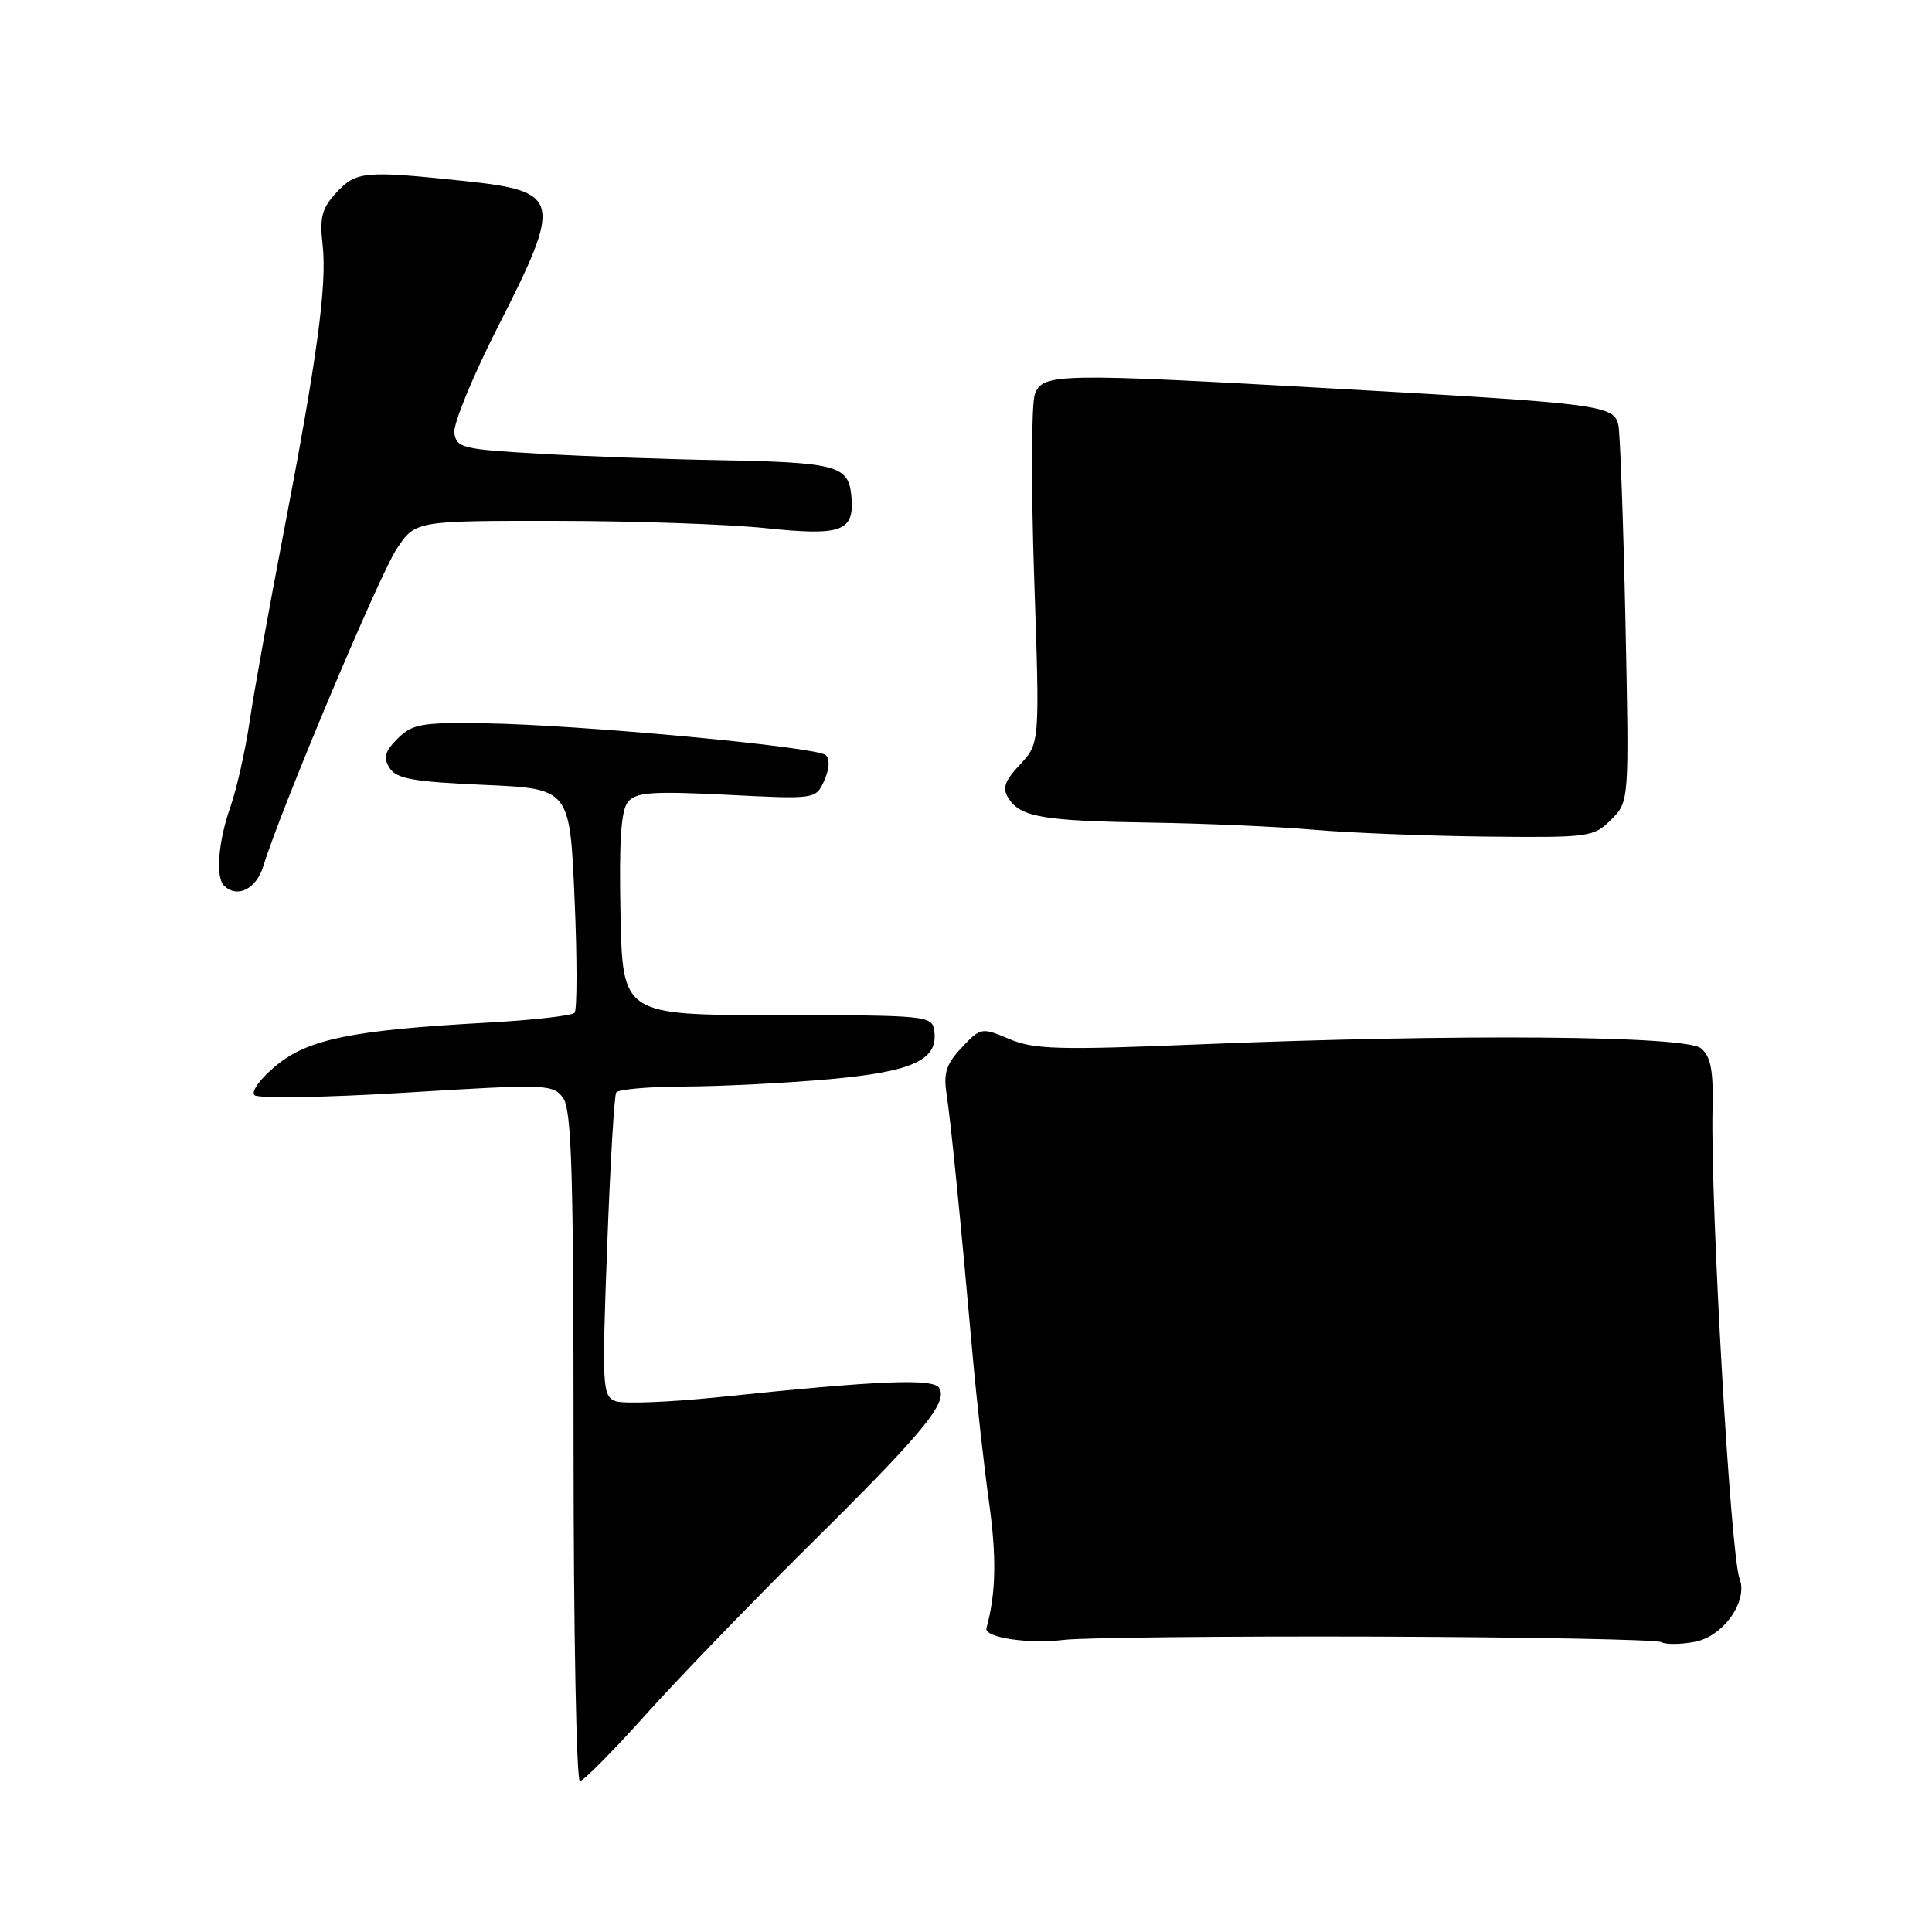 <?xml version="1.0" encoding="UTF-8" standalone="no"?>
<!DOCTYPE svg PUBLIC "-//W3C//DTD SVG 1.1//EN" "http://www.w3.org/Graphics/SVG/1.1/DTD/svg11.dtd" >
<svg xmlns="http://www.w3.org/2000/svg" xmlns:xlink="http://www.w3.org/1999/xlink" version="1.1" viewBox="0 0 256 256">
 <g >
 <path fill="currentColor"
d=" M 85.52 227.25 C 89.83 222.44 99.72 212.20 107.50 204.50 C 122.42 189.74 125.63 185.83 124.45 183.91 C 123.65 182.62 116.41 182.92 95.45 185.11 C 88.82 185.80 82.57 186.05 81.56 185.66 C 79.82 185.00 79.76 183.82 80.45 165.24 C 80.85 154.40 81.39 145.18 81.65 144.76 C 81.91 144.34 86.03 143.98 90.81 143.97 C 95.59 143.95 104.17 143.51 109.89 143.00 C 121.00 142.00 124.35 140.44 123.79 136.57 C 123.51 134.58 122.88 134.52 103.00 134.51 C 82.50 134.50 82.50 134.50 82.22 121.14 C 82.02 111.46 82.29 107.36 83.21 106.25 C 84.27 104.97 86.41 104.82 96.28 105.31 C 108.09 105.91 108.09 105.91 109.22 103.43 C 109.90 101.91 109.99 100.60 109.42 100.06 C 108.28 98.96 76.87 96.03 64.18 95.84 C 55.85 95.71 54.63 95.93 52.69 97.86 C 50.98 99.58 50.76 100.39 51.62 101.76 C 52.52 103.19 54.73 103.59 64.11 104.00 C 75.50 104.50 75.50 104.50 76.13 119.00 C 76.48 126.97 76.48 133.82 76.13 134.20 C 75.78 134.59 70.55 135.18 64.50 135.51 C 46.68 136.49 40.84 137.68 36.58 141.20 C 34.53 142.88 33.24 144.64 33.71 145.11 C 34.18 145.58 43.26 145.43 53.89 144.77 C 72.47 143.63 73.28 143.66 74.61 145.48 C 75.75 147.04 76.00 155.46 76.00 191.69 C 76.00 216.06 76.38 236.00 76.84 236.00 C 77.30 236.00 81.20 232.06 85.52 227.25 Z  M 182.33 216.86 C 202.58 216.93 219.60 217.25 220.14 217.59 C 220.69 217.92 222.67 217.91 224.56 217.55 C 228.35 216.84 231.66 212.16 230.50 209.16 C 229.31 206.08 226.64 159.62 226.92 146.90 C 227.04 141.81 226.69 139.98 225.38 138.90 C 223.35 137.22 193.13 136.98 159.00 138.38 C 140.28 139.15 137.01 139.06 133.75 137.68 C 130.05 136.12 129.95 136.14 127.44 138.80 C 125.38 140.98 124.99 142.18 125.43 145.00 C 125.99 148.67 127.23 161.03 128.87 179.50 C 129.41 185.55 130.40 194.38 131.06 199.13 C 132.07 206.35 131.97 211.15 130.71 215.73 C 130.36 216.98 136.23 217.87 141.00 217.29 C 143.47 216.99 162.07 216.80 182.33 216.86 Z  M 34.90 114.75 C 37.12 107.46 50.24 76.24 52.55 72.75 C 55.03 69.00 55.03 69.00 73.76 69.02 C 84.07 69.03 96.53 69.46 101.45 69.98 C 111.64 71.05 113.28 70.42 112.80 65.62 C 112.41 61.68 110.81 61.26 95.00 60.97 C 88.12 60.85 77.55 60.47 71.50 60.12 C 61.28 59.54 60.48 59.35 60.20 57.37 C 60.03 56.21 62.62 49.91 65.94 43.37 C 74.61 26.36 74.37 25.34 61.41 23.97 C 48.30 22.59 47.19 22.70 44.58 25.51 C 42.65 27.59 42.33 28.79 42.75 32.45 C 43.35 37.76 42.01 47.58 37.50 71.00 C 35.65 80.62 33.66 91.68 33.08 95.57 C 32.51 99.46 31.35 104.58 30.52 106.95 C 28.93 111.46 28.54 116.20 29.67 117.33 C 31.41 119.08 33.96 117.82 34.90 114.75 Z  M 213.48 108.61 C 215.88 106.21 215.88 106.21 215.38 82.36 C 215.10 69.24 214.68 57.54 214.45 56.37 C 213.91 53.69 212.26 53.48 177.00 51.50 C 139.97 49.42 138.15 49.46 137.12 52.25 C 136.66 53.49 136.62 64.40 137.03 76.50 C 137.78 98.50 137.78 98.50 135.17 101.29 C 133.11 103.49 132.78 104.43 133.62 105.76 C 135.21 108.27 138.17 108.78 152.50 109.00 C 159.65 109.11 169.32 109.53 174.00 109.94 C 178.68 110.35 188.93 110.76 196.80 110.85 C 210.64 111.00 211.17 110.92 213.48 108.61 Z "/>
</g>
</svg>